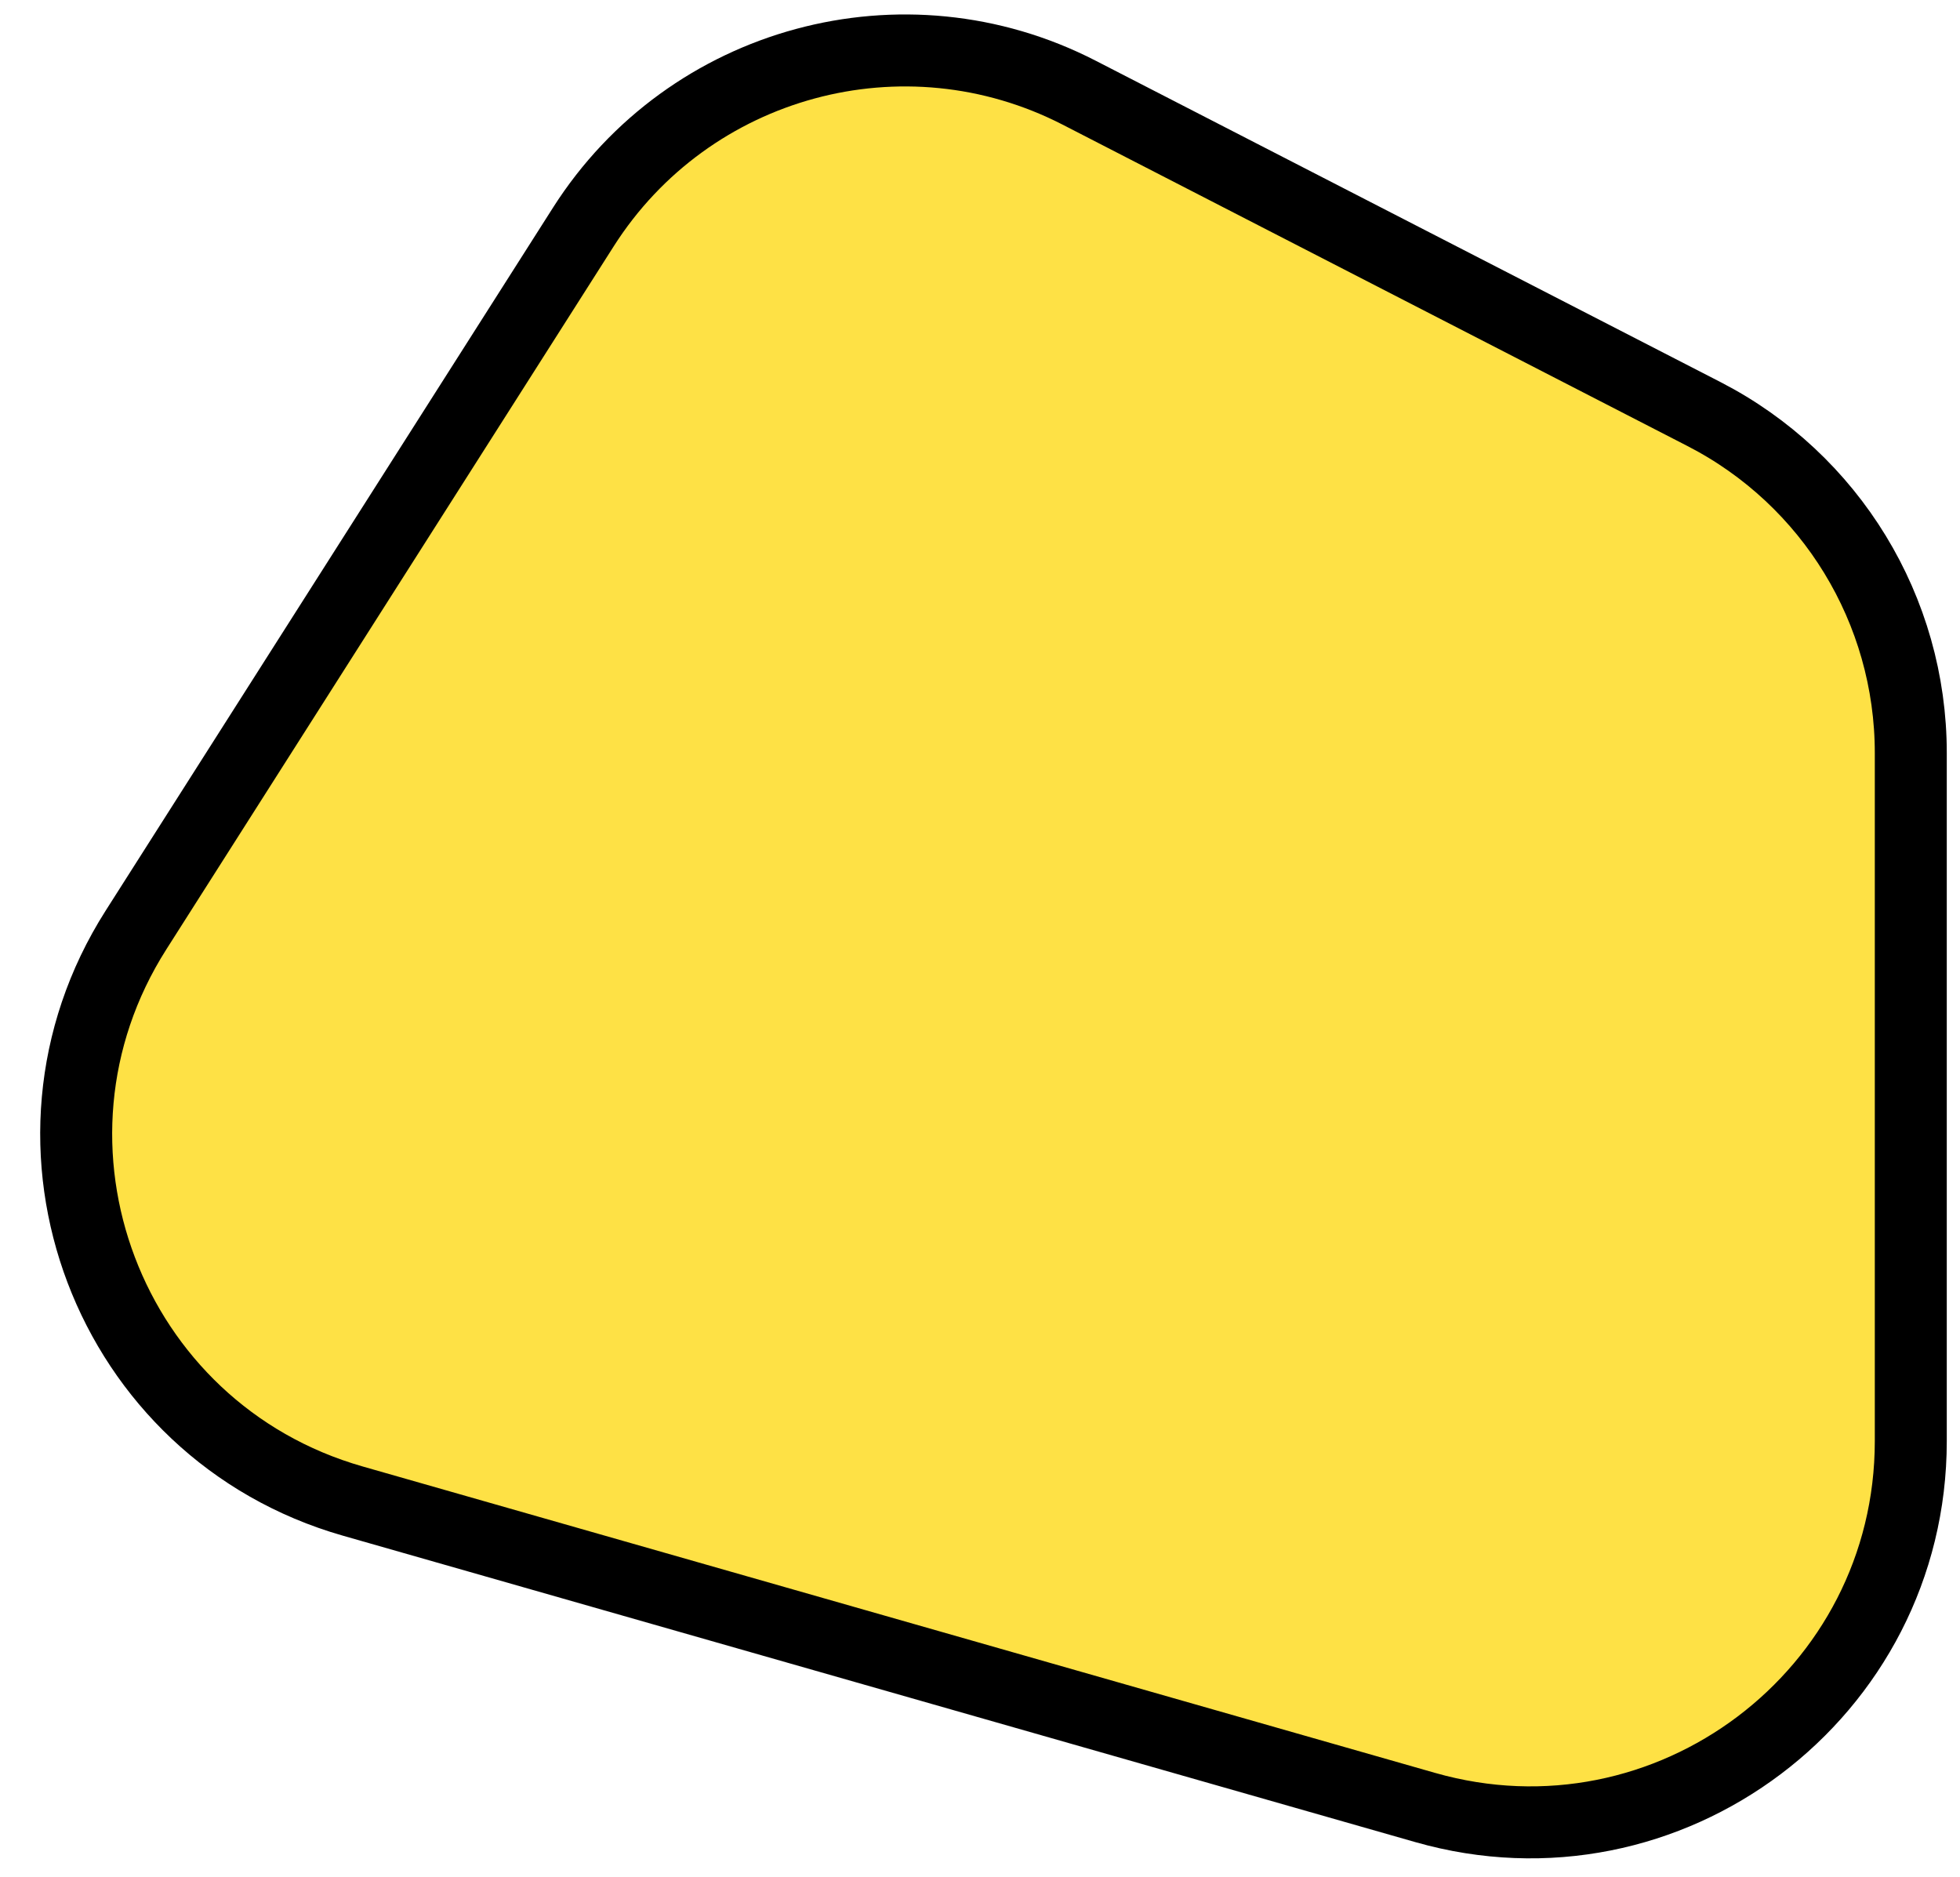 <svg width="47" height="45" viewBox="0 0 47 45" fill="none" xmlns="http://www.w3.org/2000/svg">
<path d="M45.82 34.554C45.82 40.625 40.01 45.008 34.173 43.34L8.459 35.993C2.585 34.315 -0.019 27.456 3.26 22.302L13.989 5.442C16.524 1.459 21.677 0.063 25.877 2.222L40.862 9.929C43.907 11.495 45.82 14.631 45.82 18.055L45.82 34.554Z" fill="#FEE145" stroke="black" stroke-width="1.726"/>
</svg>
